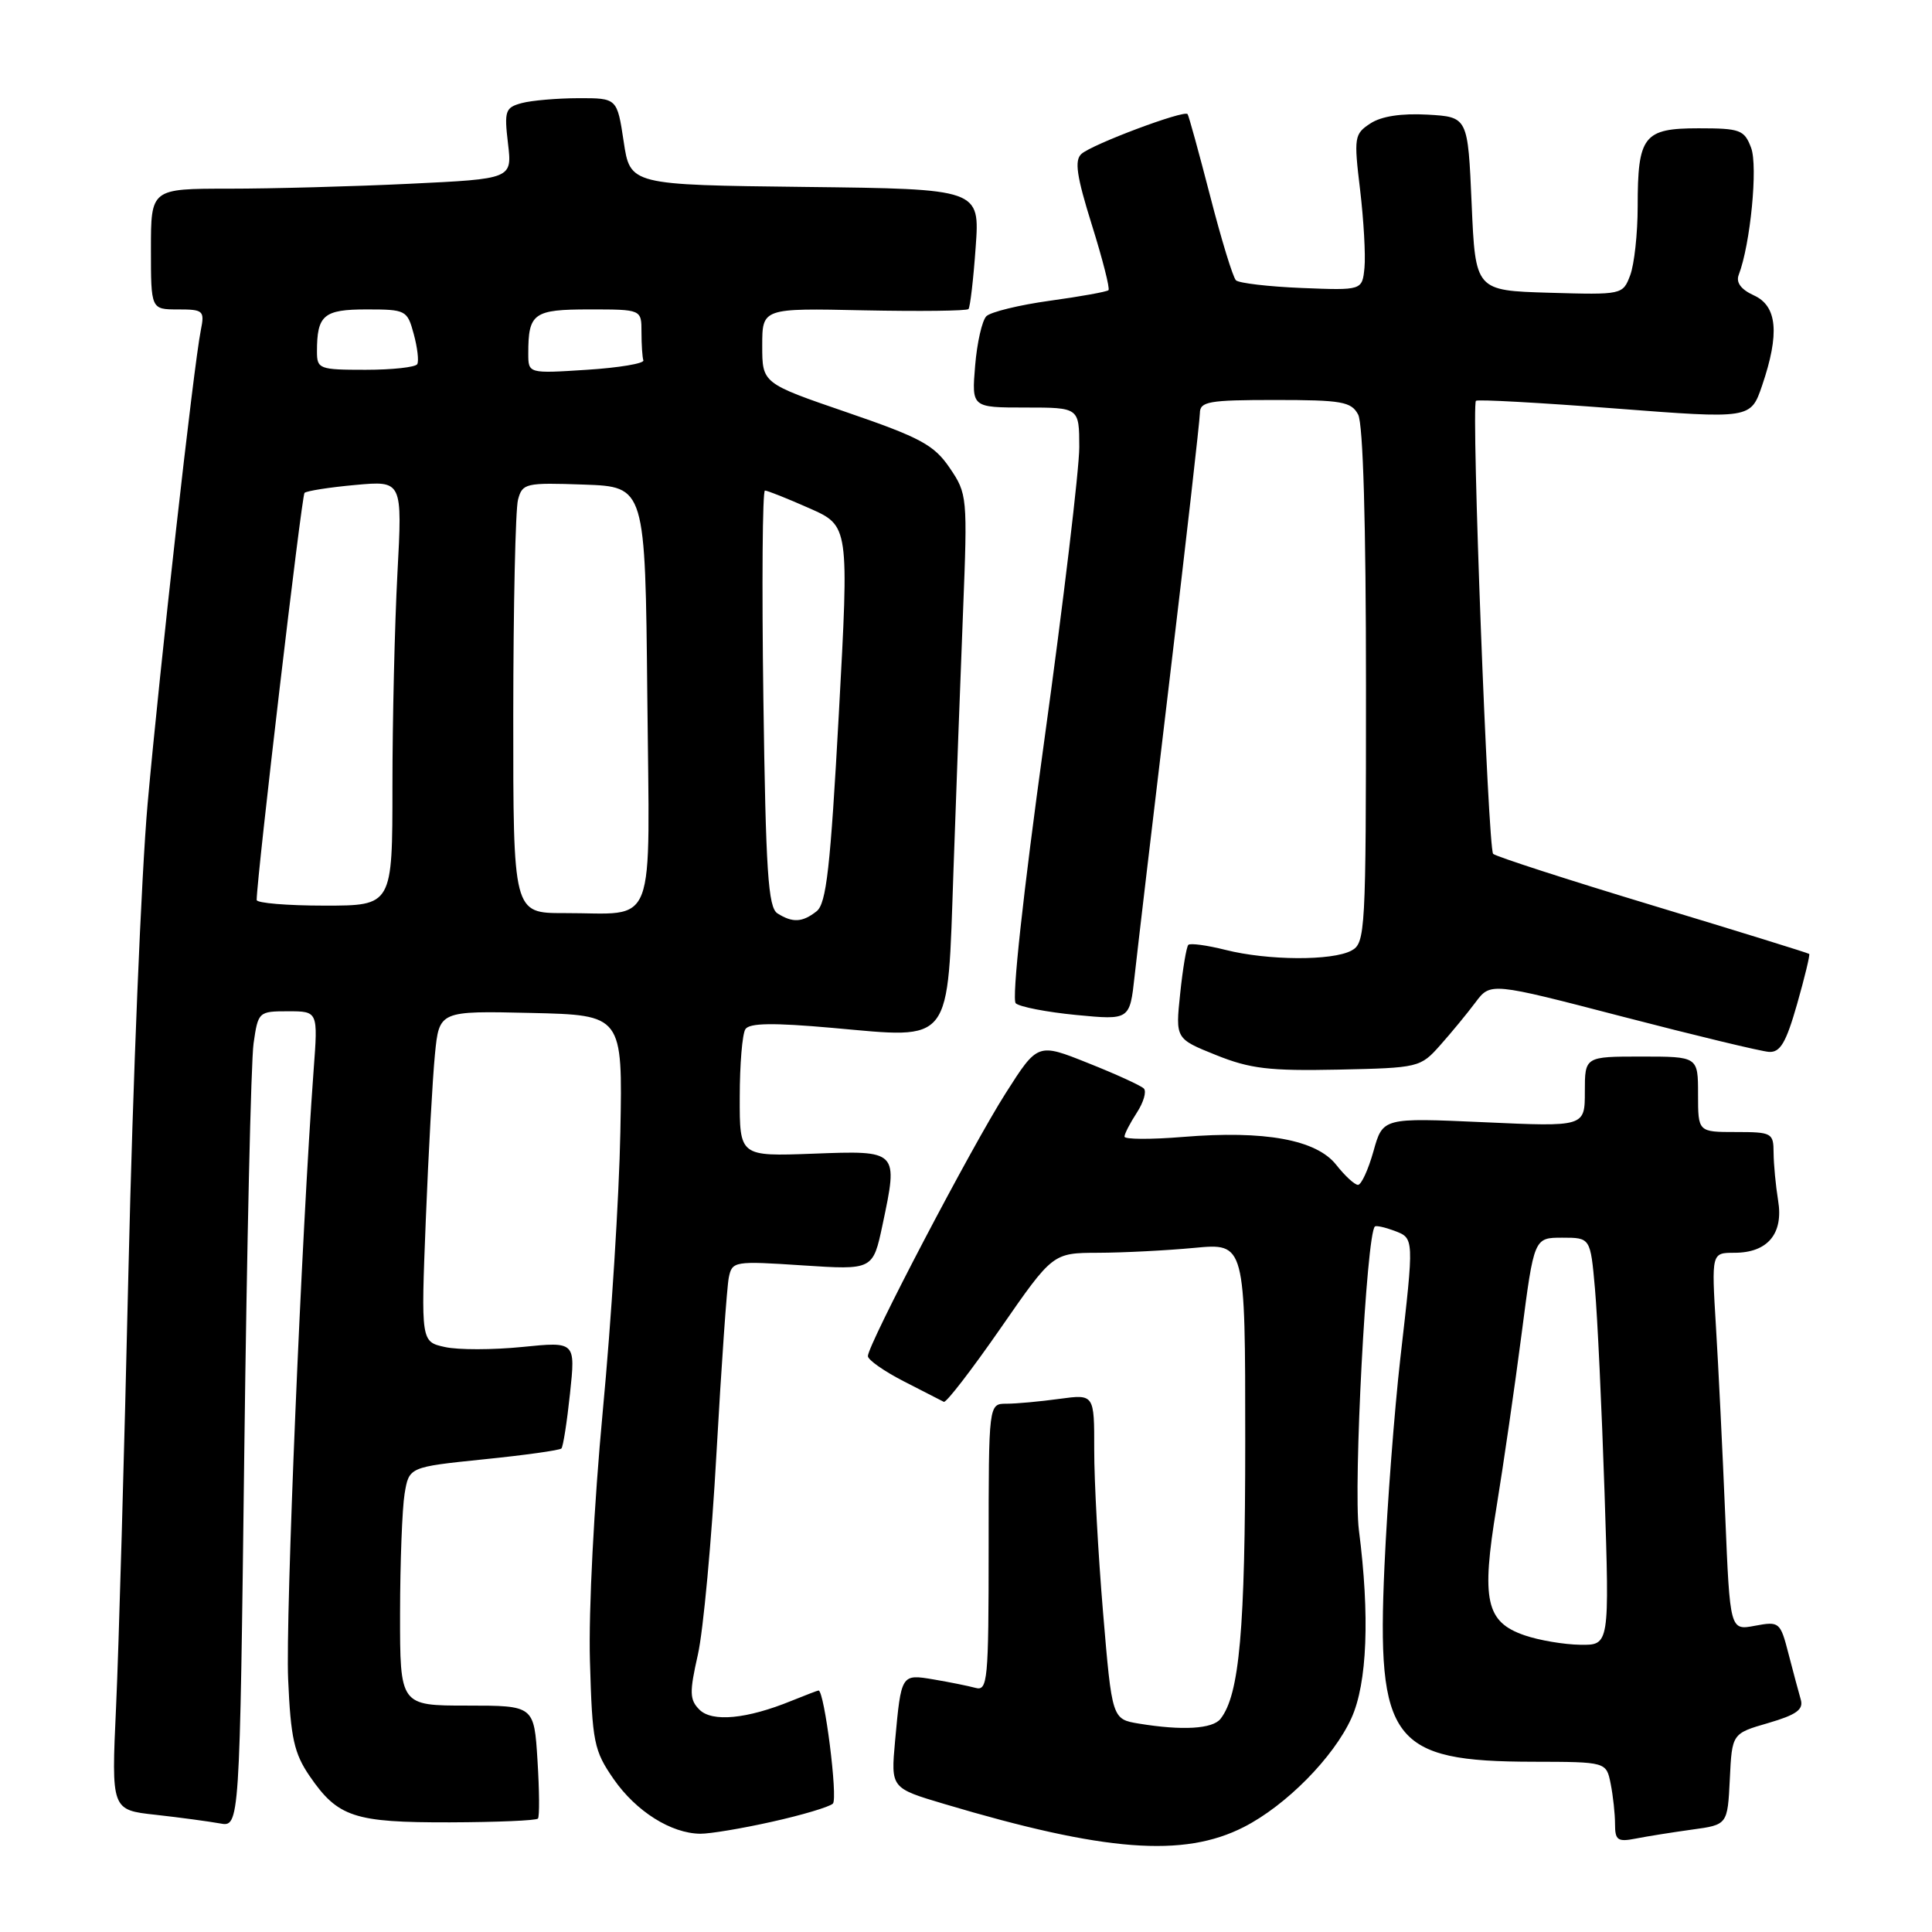 <?xml version="1.0" encoding="UTF-8" standalone="no"?>
<!DOCTYPE svg PUBLIC "-//W3C//DTD SVG 1.1//EN" "http://www.w3.org/Graphics/SVG/1.1/DTD/svg11.dtd" >
<svg xmlns="http://www.w3.org/2000/svg" xmlns:xlink="http://www.w3.org/1999/xlink" version="1.1" viewBox="0 0 256 256">
 <g >
 <path fill="currentColor"
d=" M 164.82 242.09 C 170.41 239.24 176.71 232.86 179.07 227.66 C 181.17 223.04 181.52 214.08 180.06 202.74 C 179.31 196.88 181.06 163.52 182.18 162.52 C 182.35 162.36 183.51 162.62 184.75 163.08 C 187.40 164.09 187.39 163.92 185.55 180.00 C 184.77 186.88 183.82 199.25 183.45 207.50 C 182.40 230.73 184.43 233.41 203.17 233.44 C 212.84 233.46 212.84 233.46 213.42 236.35 C 213.74 237.95 214.00 240.35 214.00 241.70 C 214.00 243.85 214.35 244.09 216.75 243.62 C 218.26 243.32 221.62 242.79 224.21 242.43 C 228.91 241.79 228.91 241.79 229.21 235.74 C 229.50 229.70 229.50 229.70 234.30 228.31 C 238.03 227.22 239.00 226.53 238.61 225.20 C 238.34 224.27 237.61 221.54 236.99 219.15 C 235.90 214.92 235.78 214.82 232.55 215.42 C 229.23 216.05 229.23 216.05 228.60 200.77 C 228.25 192.37 227.70 181.11 227.37 175.75 C 226.78 166.00 226.78 166.00 229.82 166.00 C 234.23 166.00 236.34 163.47 235.61 159.08 C 235.29 157.11 235.02 154.26 235.01 152.75 C 235.00 150.12 234.79 150.00 230.00 150.00 C 225.00 150.00 225.00 150.00 225.00 145.00 C 225.00 140.00 225.00 140.00 217.50 140.00 C 210.00 140.00 210.00 140.00 210.00 144.65 C 210.00 149.31 210.00 149.31 196.62 148.70 C 183.23 148.10 183.23 148.10 181.99 152.55 C 181.30 155.00 180.38 157.00 179.94 157.00 C 179.50 157.00 178.21 155.81 177.06 154.35 C 174.43 151.01 167.60 149.76 156.75 150.65 C 152.49 151.00 149.00 150.98 149.00 150.61 C 149.00 150.24 149.74 148.81 150.64 147.43 C 151.53 146.06 151.95 144.62 151.56 144.23 C 151.17 143.84 147.85 142.32 144.17 140.86 C 137.50 138.19 137.50 138.19 133.26 144.85 C 128.75 151.92 115.00 178.17 115.00 179.69 C 115.00 180.19 117.14 181.69 119.75 183.03 C 122.36 184.36 124.75 185.59 125.06 185.75 C 125.37 185.91 128.74 181.53 132.56 176.03 C 139.50 166.02 139.50 166.02 145.50 166.00 C 148.80 165.99 154.54 165.70 158.25 165.35 C 165.00 164.71 165.00 164.71 165.00 190.91 C 165.00 215.99 164.24 224.54 161.73 227.75 C 160.68 229.10 156.65 229.33 150.93 228.39 C 147.35 227.80 147.35 227.80 146.16 213.65 C 145.51 205.87 144.98 196.18 144.99 192.11 C 145.00 184.73 145.00 184.73 140.36 185.36 C 137.81 185.71 134.66 186.00 133.36 186.00 C 131.00 186.00 131.00 186.00 131.00 205.07 C 131.00 222.74 130.87 224.10 129.25 223.65 C 128.29 223.39 125.81 222.89 123.74 222.54 C 119.40 221.81 119.42 221.78 118.60 230.71 C 118.04 236.93 118.04 236.93 125.14 239.04 C 146.38 245.37 156.83 246.17 164.82 242.09 Z  M 102.30 241.39 C 106.26 240.51 109.89 239.43 110.36 238.99 C 111.05 238.34 109.24 224.00 108.46 224.00 C 108.34 224.00 106.73 224.62 104.87 225.37 C 98.97 227.78 94.36 228.22 92.68 226.54 C 91.37 225.23 91.34 224.26 92.47 219.26 C 93.19 216.09 94.30 204.05 94.94 192.50 C 95.59 180.95 96.32 170.50 96.57 169.28 C 97.01 167.12 97.29 167.07 106.35 167.67 C 115.67 168.28 115.67 168.28 116.94 162.30 C 119.03 152.41 119.06 152.44 107.73 152.87 C 98.00 153.23 98.00 153.23 98.02 145.37 C 98.02 141.04 98.36 136.99 98.77 136.37 C 99.30 135.55 102.42 135.50 110.30 136.20 C 126.33 137.63 125.53 138.67 126.34 115.33 C 126.70 104.97 127.27 89.53 127.61 81.00 C 128.21 65.82 128.17 65.43 125.84 62.00 C 123.77 58.96 121.99 57.99 112.23 54.64 C 101.00 50.79 101.00 50.79 101.00 45.81 C 101.00 40.83 101.00 40.83 114.47 41.12 C 121.87 41.27 128.11 41.20 128.33 40.95 C 128.55 40.70 128.98 37.02 129.28 32.77 C 129.84 25.04 129.84 25.04 106.67 24.77 C 83.50 24.50 83.50 24.50 82.64 18.75 C 81.77 13.00 81.77 13.00 76.64 13.01 C 73.81 13.02 70.43 13.31 69.13 13.66 C 66.95 14.25 66.80 14.68 67.31 19.00 C 67.87 23.70 67.87 23.70 54.28 24.35 C 46.80 24.71 36.03 25.00 30.34 25.00 C 20.00 25.00 20.00 25.00 20.00 33.00 C 20.00 41.00 20.00 41.00 23.58 41.00 C 26.95 41.00 27.13 41.16 26.61 43.75 C 25.66 48.47 21.15 88.69 19.56 106.50 C 18.73 115.85 17.59 143.52 17.03 168.00 C 16.47 192.48 15.73 218.65 15.38 226.16 C 14.75 239.83 14.75 239.83 20.63 240.47 C 23.86 240.83 27.68 241.35 29.13 241.61 C 31.76 242.11 31.76 242.11 32.37 192.30 C 32.71 164.91 33.26 140.59 33.60 138.25 C 34.20 134.07 34.27 134.00 38.17 134.00 C 42.14 134.00 42.14 134.00 41.56 141.75 C 39.96 163.51 37.82 214.37 38.18 222.50 C 38.52 230.29 38.97 232.33 41.03 235.34 C 44.77 240.79 46.92 241.50 59.61 241.47 C 65.82 241.45 71.07 241.23 71.28 240.97 C 71.50 240.71 71.47 237.24 71.22 233.25 C 70.77 226.00 70.77 226.00 61.89 226.00 C 53.00 226.00 53.00 226.00 53.01 213.75 C 53.02 207.01 53.29 199.90 53.61 197.94 C 54.20 194.39 54.20 194.39 64.08 193.37 C 69.52 192.82 74.16 192.17 74.39 191.93 C 74.62 191.69 75.13 188.41 75.53 184.64 C 76.26 177.77 76.26 177.77 69.20 178.48 C 65.31 178.87 60.71 178.88 58.96 178.49 C 55.78 177.79 55.78 177.79 56.42 161.65 C 56.77 152.77 57.32 142.90 57.63 139.72 C 58.20 133.94 58.20 133.94 70.35 134.22 C 82.50 134.50 82.50 134.50 82.20 150.00 C 82.04 158.53 80.99 175.17 79.87 186.99 C 78.71 199.35 77.98 213.40 78.17 220.08 C 78.48 230.91 78.69 231.95 81.32 235.75 C 84.29 240.02 88.92 242.94 92.80 242.98 C 94.07 242.99 98.34 242.28 102.30 241.39 Z  M 190.83 138.50 C 192.30 136.85 194.40 134.30 195.50 132.83 C 197.50 130.16 197.50 130.16 215.00 134.71 C 224.62 137.21 233.35 139.31 234.39 139.38 C 235.89 139.48 236.66 138.17 238.12 133.06 C 239.13 129.52 239.85 126.52 239.73 126.40 C 239.60 126.28 230.28 123.39 219.00 119.98 C 207.72 116.57 198.21 113.49 197.85 113.14 C 197.17 112.46 194.93 53.77 195.57 53.11 C 195.77 52.90 204.05 53.36 213.96 54.12 C 231.98 55.51 231.98 55.51 233.49 51.08 C 235.83 44.21 235.50 40.55 232.40 39.14 C 230.69 38.36 230.00 37.43 230.39 36.42 C 231.94 32.38 232.95 22.01 232.03 19.58 C 231.13 17.20 230.58 17.00 225.06 17.00 C 217.78 17.00 217.00 18.00 217.00 27.37 C 217.00 30.94 216.55 35.04 216.01 36.47 C 215.03 39.06 214.96 39.07 205.26 38.79 C 195.50 38.50 195.50 38.50 195.00 27.00 C 194.50 15.50 194.50 15.50 189.16 15.19 C 185.69 15.00 183.03 15.40 181.58 16.36 C 179.45 17.75 179.38 18.19 180.22 25.15 C 180.70 29.18 180.96 33.83 180.80 35.48 C 180.50 38.48 180.50 38.48 172.50 38.16 C 168.10 37.98 164.17 37.52 163.77 37.14 C 163.37 36.76 161.83 31.73 160.35 25.97 C 158.86 20.21 157.52 15.33 157.36 15.12 C 156.92 14.54 144.68 19.13 143.29 20.40 C 142.35 21.25 142.66 23.35 144.67 29.78 C 146.10 34.34 147.09 38.24 146.88 38.45 C 146.67 38.66 143.18 39.29 139.11 39.85 C 135.05 40.41 131.26 41.34 130.70 41.90 C 130.13 42.47 129.46 45.42 129.21 48.46 C 128.75 54.00 128.75 54.00 135.88 54.00 C 143.00 54.00 143.00 54.00 143.01 59.25 C 143.01 62.14 140.92 79.71 138.35 98.29 C 135.56 118.48 134.04 132.42 134.59 132.94 C 135.09 133.41 138.69 134.11 142.60 134.49 C 149.70 135.17 149.70 135.17 150.34 129.34 C 150.69 126.13 152.78 108.43 154.98 90.00 C 157.18 71.57 158.98 55.71 158.99 54.75 C 159.00 53.20 160.15 53.00 168.96 53.00 C 177.79 53.00 179.05 53.22 179.96 54.93 C 180.62 56.16 181.00 69.35 181.00 90.90 C 181.00 123.52 180.92 124.97 179.07 125.96 C 176.51 127.33 168.01 127.28 162.40 125.87 C 159.94 125.25 157.72 124.95 157.46 125.20 C 157.21 125.46 156.72 128.36 156.38 131.65 C 155.75 137.64 155.75 137.64 161.13 139.80 C 165.65 141.62 168.21 141.92 177.33 141.73 C 187.99 141.50 188.21 141.45 190.83 138.50 Z  M 202.02 216.69 C 196.89 214.93 196.26 212.06 198.29 199.73 C 199.21 194.10 200.71 183.76 201.62 176.75 C 203.27 164.00 203.27 164.00 207.01 164.00 C 210.74 164.00 210.74 164.00 211.34 170.75 C 211.67 174.46 212.24 186.61 212.61 197.75 C 213.27 218.00 213.27 218.00 209.39 217.94 C 207.25 217.91 203.93 217.35 202.02 216.69 Z  M 103.02 121.03 C 101.78 120.25 101.47 115.50 101.15 92.55 C 100.94 77.40 101.03 65.00 101.36 65.00 C 101.68 65.00 104.32 66.05 107.23 67.34 C 112.51 69.67 112.51 69.67 111.15 94.59 C 110.03 115.01 109.50 119.73 108.20 120.75 C 106.32 122.23 105.03 122.30 103.02 121.03 Z  M 68.01 94.75 C 68.02 80.31 68.30 67.47 68.64 66.21 C 69.22 64.03 69.64 63.94 77.38 64.21 C 85.50 64.50 85.50 64.50 85.77 92.13 C 86.07 123.93 87.20 120.96 74.75 120.99 C 68.00 121.00 68.00 121.00 68.01 94.75 Z  M 34.01 119.25 C 34.04 116.12 39.97 65.70 40.35 65.31 C 40.62 65.05 43.65 64.57 47.08 64.26 C 53.32 63.69 53.32 63.69 52.66 76.00 C 52.30 82.77 52.00 95.44 52.00 104.16 C 52.00 120.00 52.00 120.00 43.00 120.00 C 38.05 120.00 34.00 119.66 34.01 119.25 Z  M 70.00 46.83 C 70.00 41.49 70.69 41.00 78.11 41.00 C 85.00 41.00 85.00 41.00 85.00 44.00 C 85.00 45.65 85.11 47.34 85.25 47.75 C 85.39 48.16 82.01 48.73 77.75 49.00 C 70.00 49.50 70.00 49.50 70.00 46.83 Z  M 42.00 46.58 C 42.00 41.75 42.88 41.00 48.58 41.00 C 53.78 41.00 53.97 41.10 54.82 44.25 C 55.31 46.04 55.52 47.84 55.29 48.25 C 55.07 48.66 51.98 49.00 48.44 49.00 C 42.30 49.00 42.00 48.89 42.00 46.58 Z "/>
</g>
</svg>
